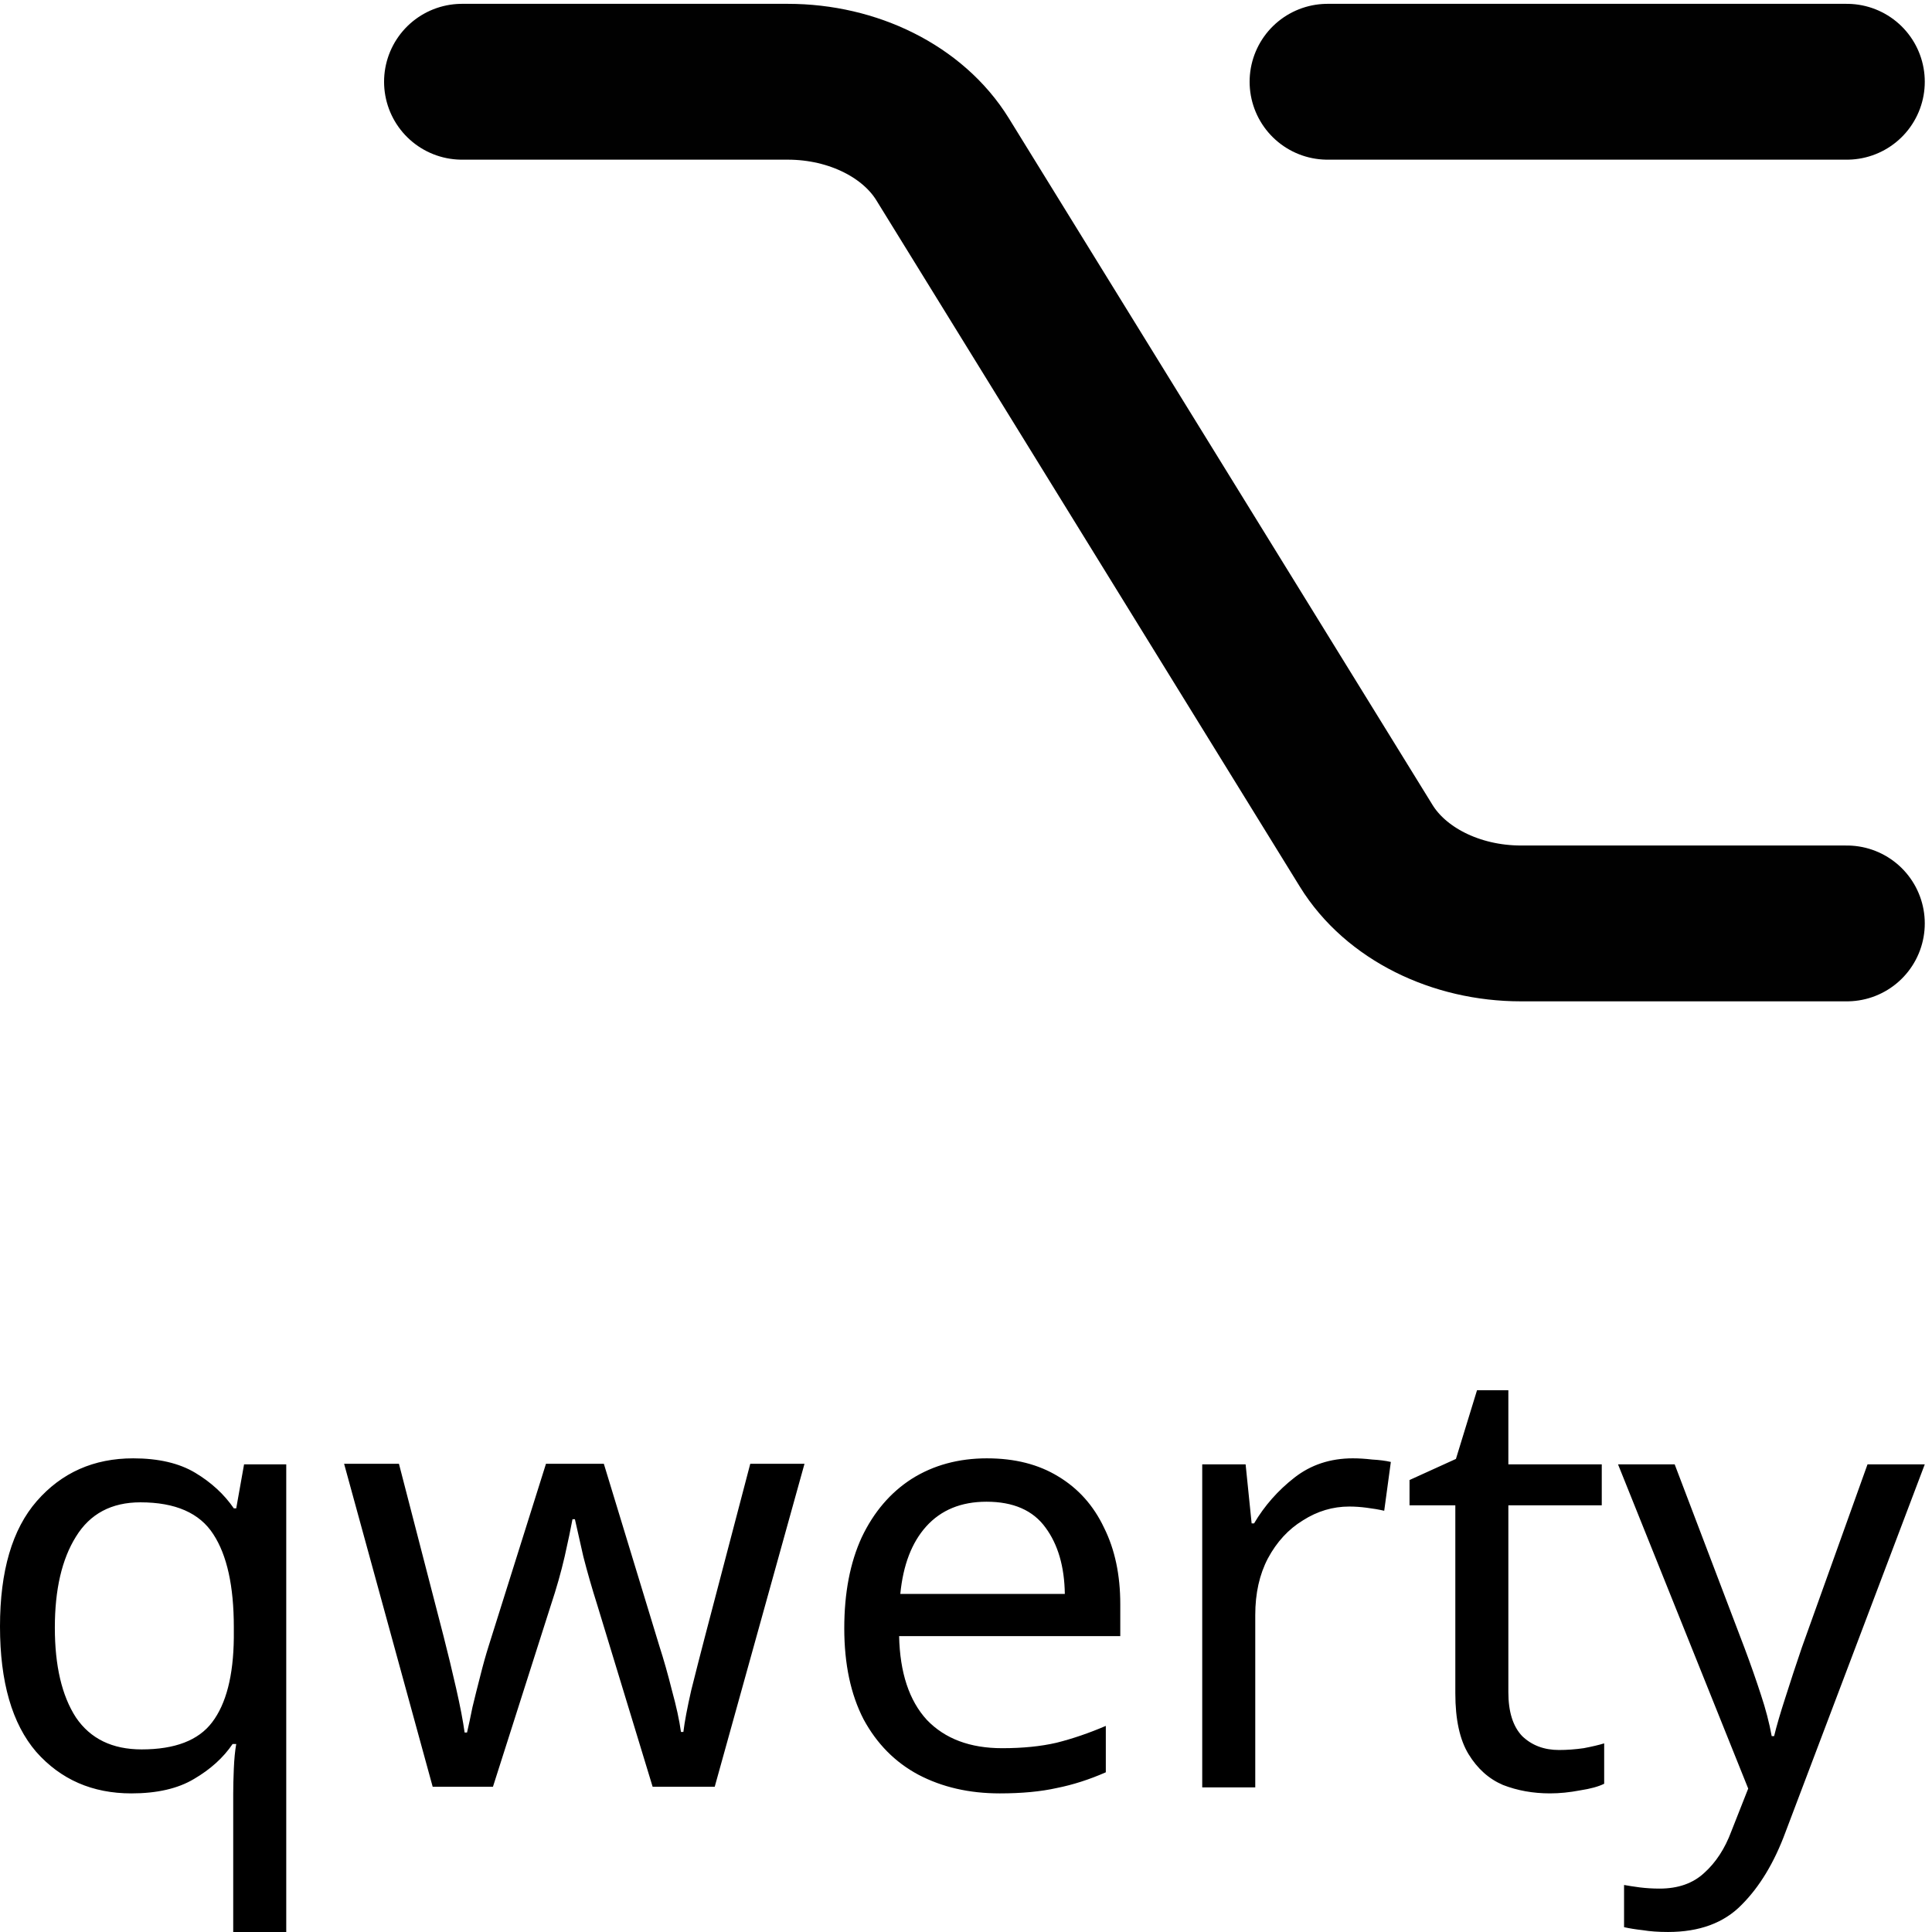 <svg xmlns="http://www.w3.org/2000/svg" width="205.183" height="205.183"><path d="M24.768 190.527q0-1.152.064-2.688t.256-2.624h-.384q-1.472 2.176-4.096 3.712-2.56 1.536-6.656 1.536-6.208 0-10.112-4.416Q0 181.567 0 172.735t3.904-13.312q3.968-4.544 10.24-4.544 4.032 0 6.592 1.536t4.096 3.776h.256l.832-4.672h4.48v49.664h-5.632zm-9.728-4.736q5.312 0 7.488-2.88 2.24-2.944 2.304-8.96v-1.152q0-6.528-2.176-9.856-2.176-3.392-7.744-3.392-4.608 0-6.848 3.648-2.24 3.584-2.24 9.664t2.24 9.536q2.304 3.392 6.976 3.392m48.384-15.36q-.832-2.624-1.472-5.12-.576-2.56-.896-3.968H60.8q-.256 1.408-.832 3.968-.576 2.496-1.472 5.184l-6.144 19.264h-6.4l-9.408-34.304h5.824l4.736 18.304q.704 2.752 1.344 5.568t.896 4.672h.256q.256-1.088.576-2.688.384-1.6.832-3.328.448-1.792.896-3.2l6.08-19.328h6.144l5.888 19.328q.704 2.176 1.344 4.736.704 2.56.96 4.416h.256q.192-1.6.832-4.416.704-2.816 1.472-5.76l4.8-18.304h5.76l-9.536 34.304h-6.592zm41.408-15.552q4.416 0 7.552 1.92 3.2 1.92 4.864 5.44 1.728 3.456 1.728 8.128v3.392H95.488q.128 5.824 2.944 8.896 2.88 3.008 8 3.008 3.264 0 5.76-.576 2.56-.64 5.248-1.792v4.928q-2.624 1.152-5.184 1.664-2.56.576-6.08.576-4.864 0-8.64-1.984-3.712-1.984-5.824-5.888-2.048-3.968-2.048-9.664 0-5.632 1.856-9.664 1.92-4.032 5.312-6.208 3.456-2.176 8-2.176m-.064 4.608q-4.032 0-6.4 2.624-2.304 2.56-2.752 7.168h17.472q-.064-4.352-2.048-7.04-1.984-2.752-6.272-2.752m38.912-4.608q.96 0 2.048.128 1.152.064 1.984.256l-.704 5.184q-.832-.192-1.856-.32-.96-.128-1.856-.128-2.624 0-4.928 1.472-2.304 1.408-3.712 4.032-1.344 2.56-1.344 6.016v18.304h-5.632v-34.304h4.608l.64 6.272h.256q1.664-2.816 4.288-4.864t6.208-2.048m21.888 30.976q1.28 0 2.624-.192 1.344-.256 2.176-.512v4.288q-.896.448-2.56.704-1.664.32-3.2.32-2.688 0-4.992-.896-2.24-.96-3.648-3.264t-1.408-6.464v-19.968h-4.864v-2.688l4.928-2.24 2.24-7.296h3.328v7.872h9.92v4.352h-9.92v19.84q0 3.136 1.472 4.672 1.536 1.472 3.904 1.472m6.272-30.336h6.016l7.424 19.52q.96 2.56 1.728 4.928.768 2.304 1.152 4.416h.256q.384-1.6 1.216-4.16.832-2.624 1.728-5.248l6.976-19.456h6.08l-14.784 39.04q-1.792 4.864-4.672 7.744-2.816 2.88-7.808 2.88-1.536 0-2.688-.192-1.152-.128-1.984-.32v-4.48q.704.128 1.664.256 1.024.128 2.112.128 2.944 0 4.736-1.664 1.856-1.664 2.88-4.416l1.792-4.544z" aria-label="qwerty" style="font-size:64px;line-height:1.25;font-variant-ligatures:none"/><path stroke="#010101" stroke-linecap="round" stroke-linejoin="round" stroke-width="16.55" d="M49.064 8.682h34.6c6.963 0 13.329 3.188 16.443 8.235l10.675 17.301 34.316 55.616c3.114 5.048 9.48 8.236 16.444 8.236h34.599M140.987 8.682h55.154" style="fill:none;stroke:#010101;stroke-width:16.55;stroke-dasharray:none;stroke-opacity:1"/></svg>
